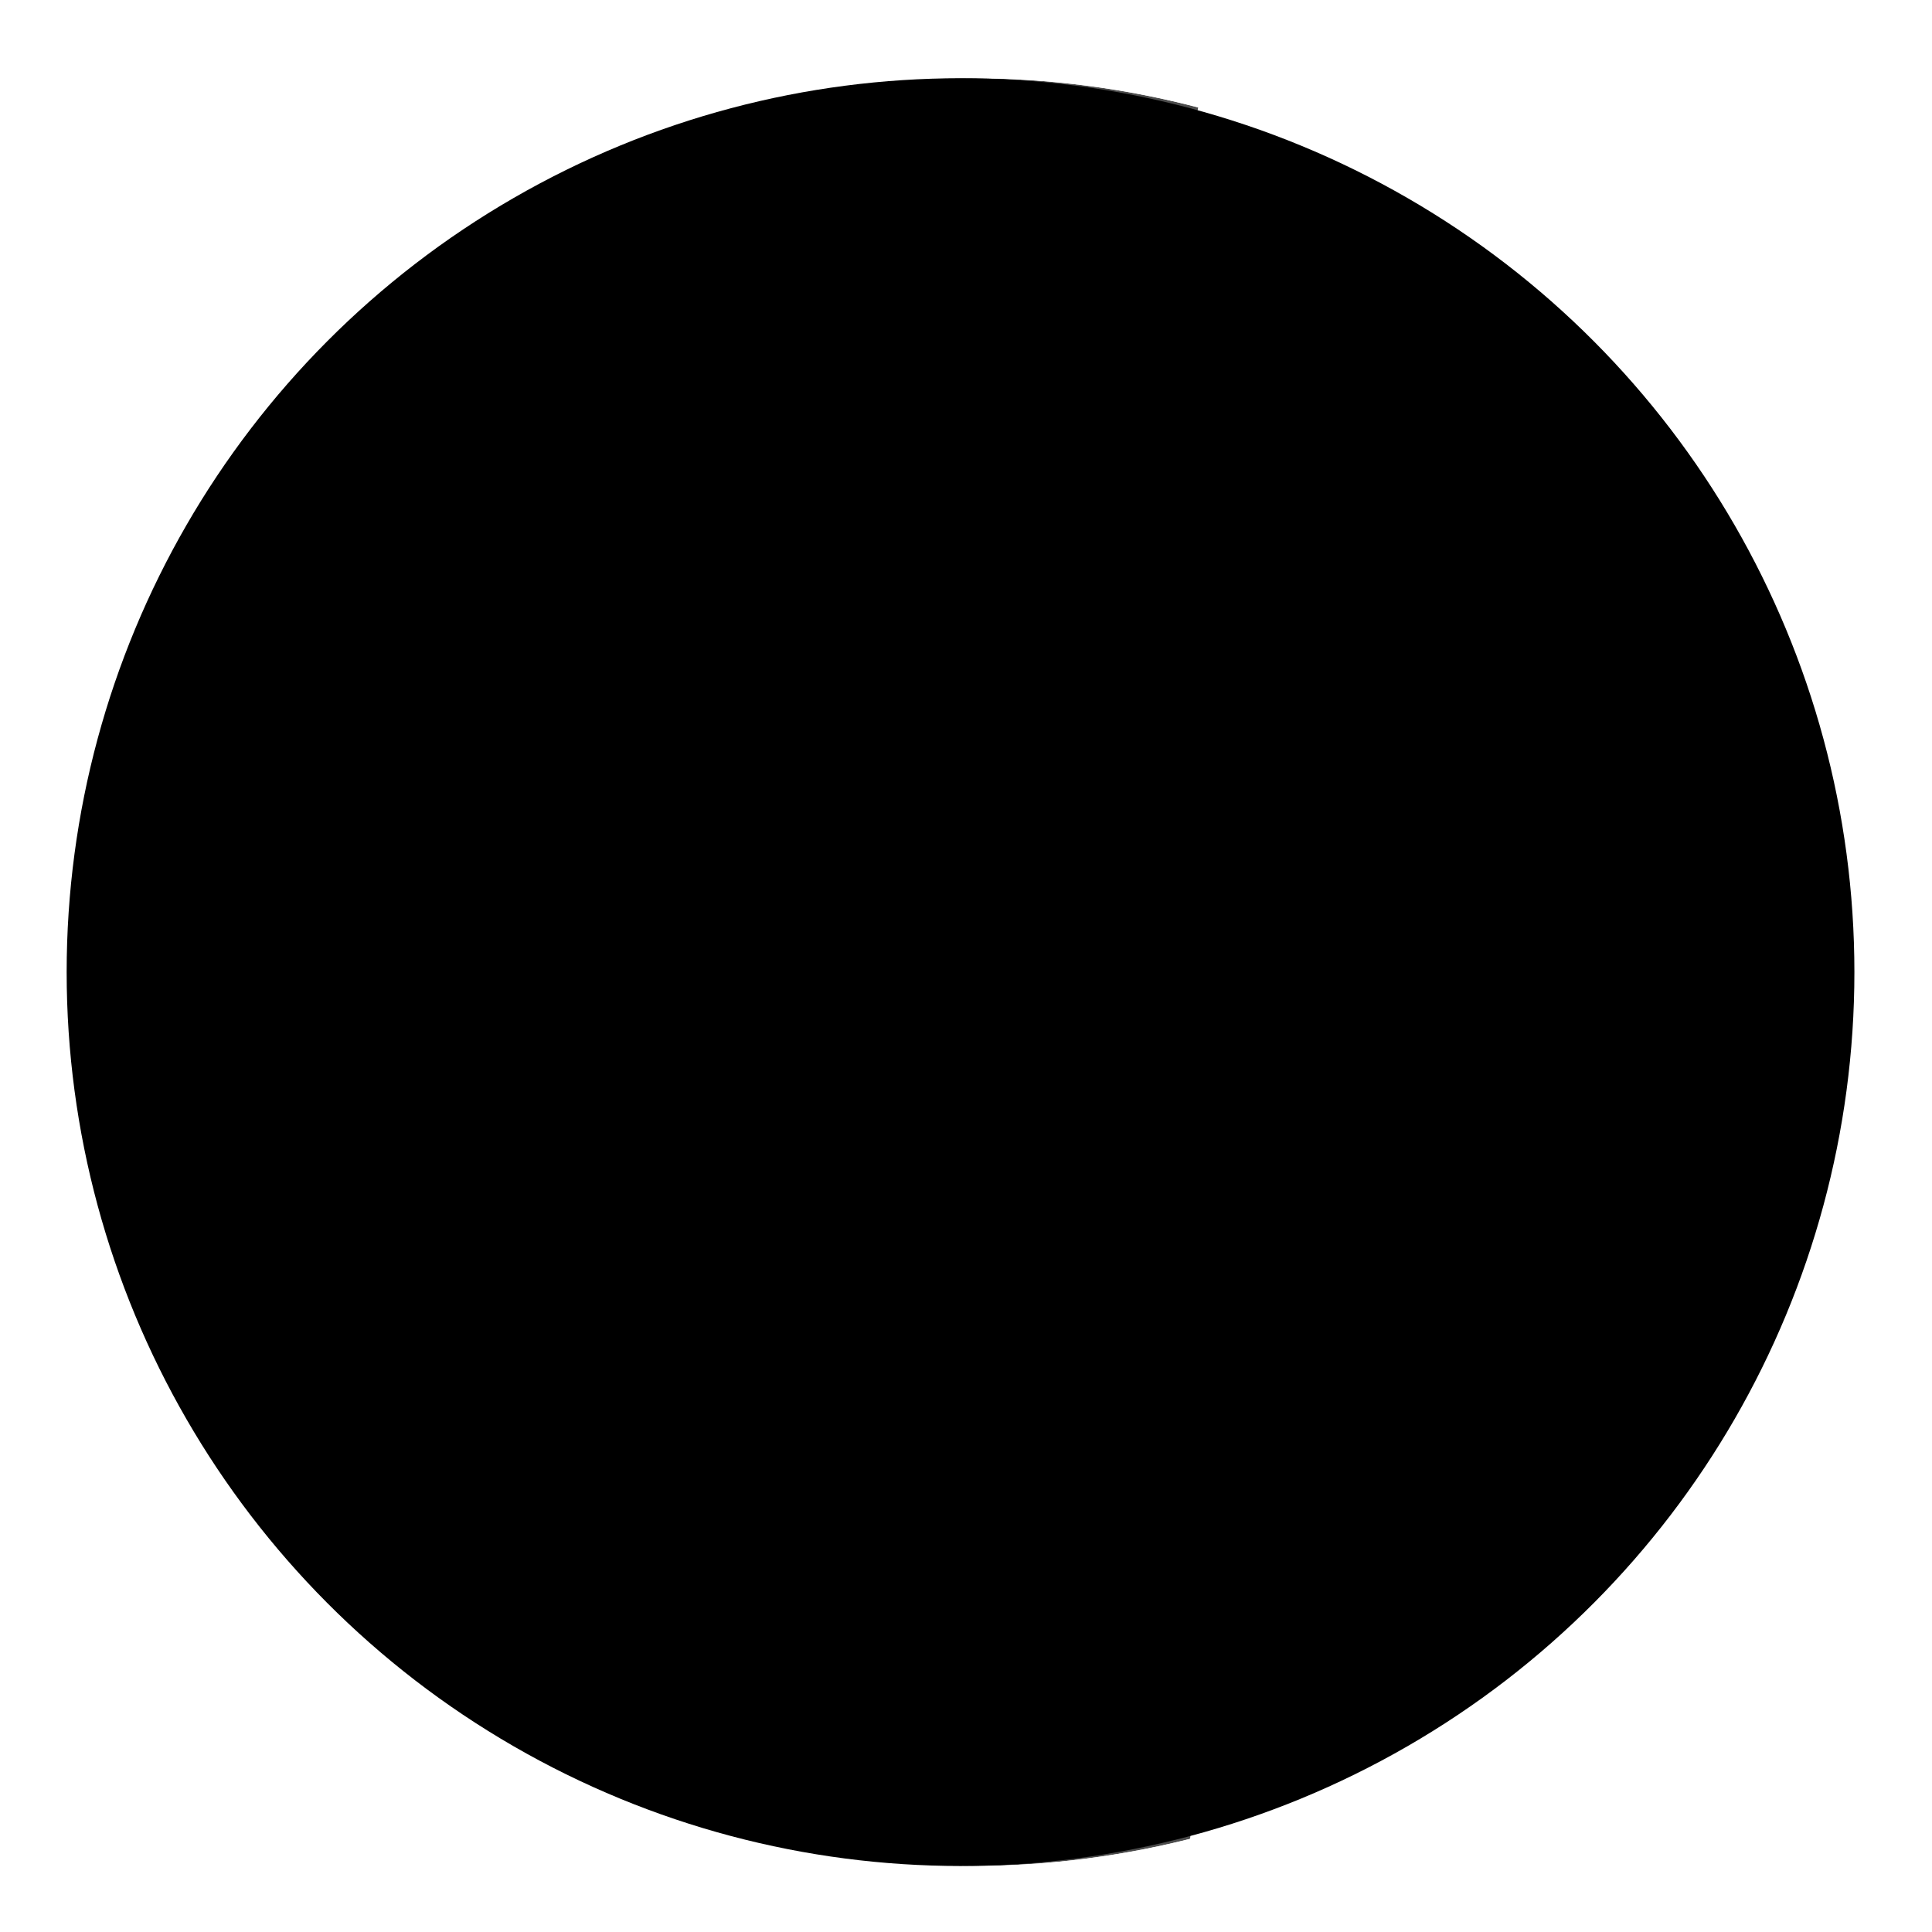 <?xml version="1.0" encoding="utf-8"?>
<!-- Generator: Adobe Illustrator 21.0.0, SVG Export Plug-In . SVG Version: 6.00 Build 0)  -->
<svg version="1.1" id="Capa_1" xmlns="http://www.w3.org/2000/svg" xmlns:xlink="http://www.w3.org/1999/xlink" x="0px" y="0px"
	 viewBox="0 0 600 600" style="enable-background:new 0 0 600 600;" xml:space="preserve">
<style type="text/css">
	.st1{clip-path:url(#SVGID_2_);}
	.st2{opacity:0.7;}
</style>
<title>Antofagasta</title>
<g id="g14539">
	<path id="antofagasta" class="comuna" d="M330.1,477.5l4.5-0.4c1.5,2.1,4,2.2,7.5,0.4h7.1c5.1,4.5,10.2-3.9,15.3-7.5
		c3.4-0.7,8.5-0.4,8-2.5c-0.2-3.1,1.4-6,4.2-7.4c1.7-2.5-3.1-6.5,1.6-7.4c1.8-3.7,5.3-2,8.2-1c3.5-0.6,3.9-6,1.5-8.2
		c-1.7-3.1-4.2-5.8-4.9-9.3c-1.8-2.8-2.3-6.5-5.8-7.8s-3.3-5.7-5.8-8c-2.5-2.6,3-4.2,3.5-7c2.1-2.5,1.4-7.4,3.3-9.8
		c3.9,1.3,4.9-2.7,5.6-5.7c1-2.5,1.1-6.4,4.7-6.3c2.5-0.8,6.6,1.1,7.3-2.7c1.3-1.5,1.9-3.3,3.2-4.7s13.8-5.5,13.8-5.5l-0.7-12.7
		l-21.3-25h-7.5l-24.2-7.9l-14.6-1.5L326.7,314l-7.9-4.9l-31-0.4l-9.3,2.2l-38.8-5.2l4.9-20.9l-5.6-32.5l-7.5,9.3l-4.5,9.8l-4.5,5.2
		l-20.1-1.5l-9.3,6h-6.3c-0.8,4.5-0.6,12.4-3,12c-0.7,2.8,0.9,1.7,3.4,3s4.4,1.6,5.6-0.8c0.2-0.4,0.3-5.3,1.8-4.1s4,0.2,5.6,1.8
		c5.1,5.3,4.8,9.8,4.5,16.8c-0.9,2.5-2.7,2.6-3,5.2c-1.3,2.5-3.1,6.1-4.9,7.9c-0.7,0.7-2.3,2.9-1.8,4.9c0.4,1.7-2.2,2.6-0.8,4.1
		c1,1,4.3,1.3,2.6,3c-2.1,10.7,0.4,10.7,0.8,15.6c-0.3,0.6-2.1,4-1.8,4.9c0.4,2.9-1.4,6.1-1.8,8.9c-0.8,4.4-2.7,7.7-4.5,12
		c0.5,1.5,2.8,4.2,2.2,6.3c-1,3.7-1.8,7.5-2.6,11.2c-1.2,0.8-0.6,2.2,0.2,4l13.6,6.1l113.1,4.5l3.7,6.3l-0.4,4.9
		c2.7,5.6,4.4,13.3-2.6,15.3c1.8,6.3-1.5,7.4-3.4,10.1l-2.2,16.4l4.5,1.8l0.4,4.1L330.1,477.5z"/>
	<path id="tocopilla" class="comuna" d="M253.7,92.6c-2.7-0.2-3.9-1-5.9-1.6c-1.9,0.1-3.8,0.3-5.6,0.6c-2.6,1.6-2.5,0.6-4.9-0.2
		c-0.9,0-1.8,0.5-2,1.1s-1.3,2-3.9,3c-1.5,1.6-2,3.6-0.2,6.5l-1.7,2.7c-0.6,3.3-0.1,6.8-5.5,8.9c0.1,2.7-0.4,5.9,1.5,6.7l-1.7,3.9
		c2.9,9.4,0.1,12.7-4.6,13.9c1.2,1.9,5.8,3.2,1.2,6.3c-0.2,3.7-2.1,7.9,0.5,11c-2.4,2.8-3.7,6.4-3.9,10.1c0.8,4.2-0.2,9.4-0.5,14.2
		c-0.4,2-1.7,3.6,0.2,6.7c-2.9,3.9-2,7.5,0.9,10.8c-1.5,2.9-1.6,5.8-3,5.5c-1.6,2.4-0.9,3.7,0,4.8c1.5,1.5,0.9,3-0.8,4.6l28.3-23.2
		l0.7-6.3l-2.4-2.7l0.9-0.9v-9.1c-0.1-3.6,4.3-1.5,7.7-5.1l8.9,0.2c2.5,3.7,2.3,0.6,2.4-1.9c-2.9-2.9-1.4-4.4,0-6
		c3.7-2.8,3.4-5.6,0.7-8.4l-3.4-3.4l-1-8.4l-4.3-0.9l-1.5-1.7h-3.9l6.3-12.3L253.7,92.6z"/>
	<path id="maria-elena" class="comuna" d="M253.3,92.6c-0.8-0.1-0.1,29.6-0.1,29.6l-6,12.2h3.9l1.5,1.7l4.3,0.9l1,8.4l3.4,3.4
		c2.7,2.8,2.9,5.6-0.7,8.4c-1.4,1.6-2.9,3.2,0,6c-0.1,2.5,0.1,5.6-2.4,1.9l-9-0.1c-3.4,3.6-7.7,1.5-7.7,5.1v9.1l-0.9,0.9l2.4,2.7
		l-0.7,6.3l2.9,4.8h3l0.2,11l-3.1,12l0.2,6.3l-2.1,3.4l1.2,2.1l-0.9,5.6l40.3-2l28.8-27.9l4.6-13.9l-4.3-12.4l6.4-17.4l16.1-31.9
		l-3.6-13.4l1.5-20l5.4-18.2L304,88.4l-21.9,24.2c-1-0.5-1.7-1.3-2-2.3c-0.9-1-1-2.4-1.6-3.5c-1.2-1.3-2.1-2.8-3.2-4.3
		c-0.8-1.3-1.5-2.6-2.1-4c-0.8-1.1-1.3-2.8-2.7-3.3c-1.8-0.4-4.5-0.8-6-2.2c-0.9-0.8-2-1.1-3.2-1c-1.5,1.5-3,1.3-4.9,0.8
		C255.4,92.7,254.3,92.7,253.3,92.6z"/>
	<path id="calama" class="comuna" d="M430.5,185.4c1,3,1.5-0.6-1,0.5s-4,3.4-6.6,3.9c-2.5-1.3-7.5-3.5-6.1,2.4
		c-2.3,4.3-3.2,4.1-4,0.2c-1.9-1.4-4.4-1.6-6.5-0.5c-2,1.5-1.6,6.1-4.6,6c-2-0.1-1,3.8-1.3,5.6c0.2,3.4-5.1,2.9-3.3,5.8
		c0.6,4.2-4.9,5-7.2,4.8c-0.3,3.1-1.6,4.2-5.6,7c-1.6,1.1-2.7,3.9-5.4,6.1c3.1,6-3.9,4.8-2.1,10.4c0.1,3.6-2.9,6.5-1.1,9.8
		c-0.9,2.8-4,4.4-6.8,3.5c-0.2-0.1-0.4-0.2-0.6-0.2c-2.9-0.6-3.2,2.9-5.7,3.1c-3.6-0.2-7-1.8-11.8,4.1l-6.7-4.1l1.9-8.4
		c4.2-4.7-2.3-8.2-4-8.2l-1-2.9l-1.9-2.2l-7-12.2c-6.8-4.9-17.2-6.2-19.4-15.6l4.5-13.9l-4.3-12.5l6.6-17.4l16.1-31.9l-3.6-13.4
		l1.5-20l5.2-18.2l4.4-1.5l30.3-18.7l5.3,15.4l-3.8,5.5l1.7,7.5l-1.9,17.7l5.5,6.3l10.1,6.7l3.4,9.4l-2.1,10.9l17.5,5.2l8.4,6
		l0.7,1.3c1.9,1.2,3.6,2.6,5.1,4.2c0.5,0.4,3.4,1.5,4.1,4.2c0.4,1.6,4,3.1,1.5,5.8c-1.8,4.4,3,7.9,2,12.2
		C430.5,178.5,429.4,182.3,430.5,185.4z"/>
	<path id="ollague" class="comuna" d="M417.2,147.4l0.2-19.9l-3.6-4.3l-1.2-3.9l-6.3-7.7V80.4l-9.8-18.8l-12.2-17.3l-5.8-0.2l-2.3,0.4
		l-3,12.2l5.3,15.4l-3.8,5.5l1.7,7.5l-1.9,17.8l5.5,6.3l10.1,6.7l3.4,9.4l-2.1,10.9l17.5,5.2L417.2,147.4z"/>
	<path id="san-pedro-de-atacama" class="comuna" d="M442.7,233.9c-1.8-3.2-9.4-1.7-6.2-7.4c2-4.9-3.2-7.7-2.6-7.3
		c1.8,1.5,2.6-4.6,1.3-8.3c1.3-3.1,6.9-8.4,1.2-10.4c-4.6-3-0.8-9.8-4.8-13.1c-0.5-0.6-1-1.3-1.2-2.1s1.5-0.6-1,0.5s-4,3.4-6.6,3.9
		c-2.5-1.3-7.5-3.5-6.1,2.4c-2.3,4.3-3.2,4.1-4,0.2c-1.9-1.4-4.4-1.6-6.5-0.5c-2,1.5-1.6,6.1-4.6,6c-2-0.1-1,3.8-1.3,5.6
		c0.2,3.4-5.1,2.9-3.3,5.8c0.6,4.2-4.9,5-7.2,4.8c-0.3,3.1-1.6,4.2-5.6,7c-1.6,1.1-2.7,3.9-5.4,6.1c3.1,6-3.9,4.8-2.1,10.4
		c0.1,3.6-2.9,6.5-1.1,9.8c-0.9,2.8-4,4.4-6.8,3.5c-0.2-0.1-0.4-0.2-0.6-0.2c-2.9-0.6-3.2,2.9-5.7,3.1c1.3,3.6,4.6,6.3,1.3,11.7
		c-5.1,2.2-5,11.5-5.2,20.5l-0.4,11.2c-0.6,1.6-0.8,3.2,1.5,4.9v7.8c1.5,2,1.5,3.5,0,4.5l-0.8,16.8l24.3,7.9h7.5l21.3,25l0.8,12.9
		l70.6-28.1l31.3-103.4L499,228.2l-33.2,8.2L442.7,233.9z"/>
	<path id="sierra-gorda" class="comuna" d="M243.6,234.1l40.3-2l28.8-27.9c2.3,9.4,12.7,10.7,19.4,15.6l7.1,12.2l1.9,2.2l1,2.9
		c1.8,0,8.3,3.5,4,8.2l-1.9,8.5l6.7,4.1c4.8-5.8,8.2-4.4,11.8-4.1c1.3,3.6,4.6,6.3,1.3,11.7c-5.1,2.2-5,11.5-5.2,20.5l-0.4,11.2
		c-0.6,1.6-0.8,3.2,1.5,4.9v7.9c1.5,2,1.5,3.5,0,4.5l-0.8,16.8l-14.6-1.5L326.7,314l-7.9-4.9l-31-0.4l-9.3,2.2l-38.8-5.2l4.9-20.9
		l-5.6-32.5l0.4-7.1l-1.5-3.4v-7.9L243.6,234.1z"/>
	<path id="mejillones" class="comuna" d="M186.8,281.2c0.2-1-0.4-3.5-0.4-4.9s-1.1-3.2-1.1-4.5c-0.1-1.7,0.1-3.3,0.8-4.9
		c1.7-3.3,2.4-6.5-0.4-9.3c-1.1-3,2.9-9.5,6.7-9.7c0.2,2.7-0.7,6.6,3.7,7.1c14.1-4.1,16.7-17,17.5-21.3c-0.8-2.1-4.2-4.3-1.8-8.9
		c3-3.2,2.3-12.2,2.1-12.5l28.3-23.3l2.9,4.8h3.1l0.2,11l-3.1,12l0.2,6.3l-2.1,3.4l1.2,2.1l-0.9,5.6h-5.8v7.8l1.5,3.4l-0.4,7.1
		l-7.5,9.3l-4.5,9.6l-4.5,5.2l-20.1-1.5l-9.3,6L186.8,281.2L186.8,281.2z"/>
	<path id="taltal" class="comuna" d="M330.1,477.5c2,2,3.3,3.9,0.4,4.9c3.2,4.2,1.9,7.9-1.8,11.2l-5.6,3.4c4.4,0.9,4.6,3.5,4.1,6.3
		c2.1,2.8,6.5,6.4,1.1,6.3c0.8,2.1,0.4,4.2-3.7,6.3c-1.8,3.5-3.8,7-15.3,6.7l-11.2,4.5c-1.5-3.4-3-2.7-4.5-2.2
		c0.2,2.3-2.5,1.7-5.2,1.1c0.4,2.7-0.1,4.2-2.6,3l0.8,4.9c-8-2.5-18.3,0.2-19.8-3c-4.5,0.1-10,1.8-12.7-0.8l-1.8,3.4
		c-3.9-2.4-5.8-4.2-6.7-5.6c-3.4,0.8-7.4,1.3-8.9,3l-4.1,3l-10.1-1.5l-5.6-1.1c0.4-5.2-3.7-3-6-3.7c0.1,10.1-5.8,5.5-9.3,6.7
		c-2.9,3.5-6,6.7-12.7,5.2c-1.7,4.4-3.6,9.4-6.3,7.1s-2.7,3-1.1-0.8c1.6-3.3,1.7-7.1,0.4-10.5c-2-2.7-4.1-4.4-6-7.5
		c-4.1-5.8-2.8-8.4-0.8-9.3c-0.6-3.4,7.3-1,3-7.1c-2.9-3.5,1.5-5.8,3.4-8.2c2.3-2.6,2.2-6,3.4-9.3c-0.3-4.4,5.9-4.9,7.1-7.5
		c1.5-2.9,1.8-5.6,4.5-7.5c1.4-0.5,2.5-1.6,3-3c1.1-2.3-0.3-4,0.4-6.7c0.6-2.3,1.6-4,2.2-6.3c0.7-3.2-1.5-6.4-3.4-8.9
		c-1.4-1.8-2.8-3.9-3-4.9c1.5-2.5,3.7-4.9,2.2-8.6c-2.6-3.8-4.3-8.1-4.9-12.7c-2.2-6.3-3.7-12.8-4.5-19.4c4.8-3.7,2.5-7.6,1-10.6
		l13.6,6.1l113.1,4.5l3.7,6.3l-0.4,4.9c2.7,5.6,4.4,13.3-2.6,15.3c1.8,6.3-1.5,7.4-3.4,10.1l-2.2,16.4l4.5,1.8l0.4,4.1L330.1,477.5z
		"/>
	<path id="LÍMITE_TARAPACÁ" class="limite" d="M376.3,44.6l-3,12.2L343,75.6l-39.1,12.7l-21.8,24.2c-1-0.5-1.7-1.3-2-2.3
		c-0.9-1-1-2.4-1.6-3.5c-1.2-1.3-2.1-2.8-3.2-4.3c-0.8-1.3-1.5-2.6-2.1-4c-0.8-1.1-1.3-2.8-2.7-3.3c-1.8-0.4-4.5-0.8-6-2.2
		c-0.9-0.8-2-1.1-3.2-1c-1.5,1.5-3,1.3-4.9,0.8c-4.8,0.1-6-0.9-8.6-1.7c-1.9,0.1-3.8,0.3-5.6,0.6c-2.6,1.6-2.5,0.6-4.9-0.2
		c-0.9,0-1.4,0.9-2,1.1"/>
	<path id="LÍMITE_ATACAMA" class="limite" d="M372.6,467.1c0.3,2.5-4.9,2.2-8.2,2.9c-5.1,3.5-10.2,12-15.3,7.5H342
		c-3.5,1.8-6,1.8-7.5-0.4l-4.5,0.4c2,2,3.3,3.9,0.4,4.9c3.2,4.2,1.9,7.9-1.8,11.2L323,497c4.4,0.9,4.6,3.5,4.1,6.3
		c2.1,2.8,6.5,6.4,1.1,6.3c0.8,2.1,0.4,4.2-3.7,6.3c-1.8,3.5-3.8,7-15.3,6.7l-11.2,4.5c-1.5-3.4-3-2.7-4.5-2.2
		c0.2,2.3-2.5,1.7-5.2,1.1c0.4,2.7-0.1,4.2-2.6,3l0.8,4.9c-8-2.5-18.3,0.2-19.8-3c-4.5,0.1-10,1.8-12.7-0.8l-1.8,3.4
		c-3.9-2.4-5.8-4.2-6.7-5.6c-3.4,0.8-7.4,1.3-8.9,3l-4.1,3l-10.1-1.5l-5.6-1.1c0.4-5.2-3.7-3-6-3.7c0.1,10.1-5.8,5.5-9.3,6.7
		c-2.9,3.5-6,6.7-12.7,5.2c-1.7,4.4-3.6,9.4-6.3,7.1"/>
	<path id="LÍMITE_INTERNACIONAL" class="limite" d="M372.2,467.8c0.1-3.4,1.3-6.1,4.4-7.8c1.7-2.5-3.1-6.5,1.6-7.4
		c1.8-3.7,5.3-2,8.2-1c3.5-0.6,3.9-6,1.5-8.2c-1.7-3.1-4.2-5.8-4.9-9.3c-1.8-2.8-2.3-6.5-5.8-7.8s-3.3-5.7-5.8-8
		c-2.5-2.6,3-4.2,3.5-7c2.1-2.5,1.4-7.4,3.3-9.8c3.9,1.3,4.9-2.7,5.6-5.6c1-2.5,1.1-6.4,4.7-6.3c2.5-0.8,6.6,1.1,7.3-2.7
		c1.3-1.5,1.9-3.3,3.2-4.7s0.8-0.8,0.8-0.8l83.6-32.9l31.3-103.4L499,227.9l-33.2,8.2l-23.2-2.5c-1.8-3.2-9.4-1.7-6.2-7.4
		c2-4.9-3.2-7.7-2.6-7.3c1.8,1.5,2.6-4.6,1.3-8.3c1.3-3.1,6.9-8.4,1.2-10.4c-4.6-3-0.8-9.8-4.8-13.1c-0.5-0.6-1-1.3-1.2-2.1
		c-1-3,0.1-6.8,0.2-10.3c1-4.3-3.9-7.7-2-12.2c2.5-2.7-1.1-4.1-1.5-5.8c-0.8-2.8-3.6-3.9-4.1-4.2c-1.5-1.6-3.2-3.1-5.1-4.2
		c-1.6-0.9-0.7-1.3-0.7-1.3l0.2-19.9l-3.6-4.3l-1.2-3.9l-6.3-7.7V80.4l-9.8-18.8l-12.2-17.3l-5.8-0.2l-2.3,0.4l0,0l-0.6,2.4"/>
</g>
<g>
	<g>
		<defs>
			<circle id="SVGID_1_" cx="301.7" cy="301.9" r="277.6"/>
		</defs>
		<clipPath id="SVGID_2_">
			<use xlink:href="#SVGID_1_"  style="overflow:visible;"/>
		</clipPath>
		<g class="st1">
			<g id="Region_Tarapaca" class="st2">
				<g id="Provincia_Tamarugal">
					<path id="tarapaca" class="region" d="M335.2-150.5c-0.3,0-0.6,0.1-0.8,0.3c-0.3,0.7-0.3,2.5-0.8,2.1c-0.3-0.2-1.1-0.8-2.1,1.2
						c-3.2-0.8-2.9,2.9-5.4,4.1l-0.8-0.1c0.3,1.9-2.4,2.5-3.1,4.1c-0.9,1.7-3.4,0.8-5,1.1c-2.4,0.3-6.6,2.2-9.1,2.8
						c-1.4,0.7-2.5,2-3.9,2.3c-1.8-1.5-1.5-3.9-3.8-4.7c-2.2-0.4-5.4,0.4-6.1-2.3c0-1.4-0.6-3.1-2.5-2.8c-0.9,0.3-1.9,0.1-2.9,0.5
						c-0.1-2.3-5.4-1.2-9.1-1.1c-2.1-0.4-2.1-1.2-8.1-0.8c-5.2,1-7.6-0.1-15.6,2.9c-3.9-1.9-8.3,1.6-12,0.2
						c-3.5,3.2-7.8,5.3-12.5,6.1c-5,3.1-9.4,6.8-19.2,11.9c0.5,1.2,0.7,2.5,0.4,3.7c-0.2,1.3,0,2.7,0.4,3.9l2.9,1.8
						c-0.4,1-0.4,2-0.1,3c1.5,0.8,2.3,2.4,2.1,4.1c0.1,1.7,1.3,3.2,1.8,4.8s0.1,3.5,1.2,4.8c-1.8,8.1,0.7,7.3-0.2,8.3
						c-0.7,1.5-2,1.7-3.4,1.4c2,1.7,3.8,3.6,6.4,5c-0.6,1.1,0.1,2.5,0.9,3.9l-1.2,0.6l2.6,2.4c-0.2,3.5,0,6.9-0.8,10.8
						c0.4,2.2,4.5,1.9,2,6.4c1.1,2.4,0.3,4.8,0.4,7.2l0.9,1l0.1,3.4c0,0.1,1,0.4-1.2,6.5c-1.6,5.9-1.8-1.4-2.8,8.4
						c0.5,9.4,3.9-1,2.4,15.4c0,0.8-4.2,3.2-3.7,4.1s0.1,2,2.1,2.8c0.6,3.2,0.2,7.6-0.6,9.4s-2.4,1.5-2.6,3.3c0,2.6,0.6,4.9-0.5,8.1
						c-0.2,3.4,2,4.1,0.4,6.6c0.9,2,0,2.6-0.4,3.7c1,1.2,2.1,2.5-0.1,4c0.5,1.9,2,3.8-0.3,5.5c0.8,0.6,1.4,1.4,1.7,2.3
						c1.6,0.2,2.4,1.3,3.3,2.4c-0.2,4.3,2.6,10.6-0.2,10.9c-1,0.1-0.5,3.8-1.1,4.8c0.6,2,1.1,4.8,1.8,5c0.9,0.3,4.9,2.3,1.5,5.6
						c0.6,1,1.8,0.9,1.8,3.1c0.5,0.4,0.4,1,0.3,1.6c1.2,0.7,1.8,2.3,1.3,3.6c1.9,2.4,1.2,3.9,0.9,4.3c0.2,0.1,2.9,3.5,2,4.1
						c0.3,1.1-0.2,2.2-1.1,2.8c-0.3,0.3-0.7,0.2-1,0.4s-0.4,0.3-0.6,0.7c1.3,2.5,0.8,1.6,0.8,2.8c0.2,0.8-0.4,0.8,1.8,2.9
						c0,0.4,0,0.9-0.1,1.3c0.1,0.6,0.4,1.1,0.7,1.6c0.6-0.3,1.1-1.2,2-1.2c2.4,0.7,2.4,1.8,5,0.2c1.5-0.3,3.1-0.5,4.6-0.7V90
						l1.2,0.1c2.6,0.8,3.9,1.8,8.7,1.7c2,0.5,3.5,0.7,5-0.9c1.2-0.1,2.3,0.2,3.2,1c1.5,1.4,4.1,1.8,6,2.2c1.3,0.5,1.9,2.2,2.7,3.3
						c0.6,1.4,1.4,2.7,2.1,4c1,1.5,2,3,3.2,4.4c0.7,1.1,0.8,2.5,1.7,3.5c0.3,1,1.1,1.8,2,2.3l22-24.3l39.4-12.8l30.5-18.9l3-12.3
						c-1.9-0.7-2.5-3-4.2-3.9c-1.1-1.1-0.7-2.7-1.4-3.9c-0.4-1.7,0.8-3.2,0.1-4.9c0-1.4,1-2.6,0-4s1.1-3.4-0.1-4.7
						c1.1,0,1.6,0.9,2.5-2.6c0.8-1.4,2-2.6,3.4-3.4c0.3,0.1,3.5-0.7,4.1-2.5c-0.6-0.6-2.5-1-2.8-1.8c-0.5-1.2-0.9-1.4-2.1-1.4
						c-2.3-0.2-1.5-3-3.8-3.1c-4.1,0.7-3-1-5.3-2.5c-0.9-0.6-2.2-2.4-3.4-2.5l-2.1,0.1l-7.6-6.4v-9.3l0.8,0.2l3.2-0.4
						c0.9-0.1,2,0,2.7-0.6c0.9,0.6,0.6-2.9,0.1-4.3c-0.3-0.9-0.9-0.5-1.7-1.5c-0.8-0.4-1.2-1.3-0.9-2.1c0.4-1.2-0.6-2.1-1.2-3
						c-0.7-1.1,1-1.7,0.5-2.8c-0.5-1.2-0.1-2.6,0.9-3.4c-0.9-1.2-0.2-3-1.1-3.8c-1-0.1-3,0-3.5-1.1c-0.2,0.1-1.4,1.1-2.2,0.4
						l1.4-5.2l5.8-0.5l4.6-1.9h6.6l4.1-10.8l-2.6-2.8l1.8-6l-6.3-1.4c-0.1-1.1-3.1-5.9-4.9-6.3c-0.9-1.9-3.3-0.7-4.1-2
						c1.3-1,0.9-1,0.9-1c0.4-0.9,0.3-1.9,3.3-2.8c0.9-0.4,2-0.2,2.9-0.7l0.2-1.7l1.3-0.7l-0.2-1.3l3.2-5.3l1.4-0.6l11.1-14.9
						c2-0.5,3.5-1.2,2.8-2.8l-11.5-10.7l-7.2-2.2c-0.9-0.6-0.6-1.4-0.9-2c-3.9-4-7.7-8.3-11.9-12.1c-2.1-4.7-7.2-6.1-11.8-7.5
						c-2.2-4-2.8-8.4-6.1-11.4C335.8-150.4,335.5-150.5,335.2-150.5z"/>
				</g>
			</g>
			<g id="Region_Atacama" class="st2">
				<g id="Provincia_Chanaral">
					<path id="atacama" class="region" d="M373.2,466.4c0,0.2-0.1,0.5-0.1,0.8C373.3,466.9,373.3,466.7,373.2,466.4z
						 M373.1,467.2c-0.9,1.5-5.2,1.4-8,2c-5.1,3.6-10.2,12-15.3,7.5h-7.1c-3.5,1.9-6,1.8-7.5-0.4l-4.5,0.4c2,2,3.3,3.9,0.4,4.9
						c3.2,4.3,2,8-1.8,11.2l-5.6,3.4c4.4,0.9,4.6,3.4,4.1,6.3c2.1,2.8,6.5,6.4,1.2,6.4c0.8,2.1,0.4,4.3-3.8,6.4
						c-1.8,3.6-3.8,7-15.4,6.7l-11.2,4.5c-1.5-3.4-3-2.7-4.5-2.3c0.2,2.3-2.5,1.7-5.2,1.1c0.4,2.7-0.1,4.3-2.6,3l0.7,4.8
						c-8-2.6-18.3,0.2-19.9-3c-4.5,0.1-10,1.8-12.7-0.8l-1.9,3.4c-3.9-2.4-5.8-4.2-6.7-5.6c-3.4,0.8-7.5,1.3-9,3l-4.1,3l-10.1-1.5
						l-5.6-1.1c0.4-5.2-3.7-3-6-3.8c0.1,10.2-5.8,5.4-9.3,6.7c-2.9,3.5-6,6.7-12.8,5.3c-1.7,4.4-3.6,9.4-6.3,7.1
						c-2.5,3.7-0.6,4.1-0.1,5.6c2,0.8,3.1,2.7,0.7,3.9c-0.5,1.7,2.5,3.1,0.5,4.6c-0.5,2.3,2.8,3.7,1.5,6.1c-1,1-3.3,2.8-0.7,3.4
						c2.1-0.1,3.4,1.3,3.3,3.4c0.9,2.8-4.1,0.8-3.5,3.5c0.8,1.9-2.6,0.7-2.1,3c-1.9,1.6,2,3.1,0.4,5c-1.1,1.5-1.8,3.3-1.8,5.2
						c0.1,1.8,1,3.5,2.3,4.8c1.1,1.6,0.3,3.7-1.7,3.5c-0.3,1.6,0.9,4.5-1.6,4.7c-0.1,0-0.1,0-0.1,0c0.7,0.9,0.6,2.1-0.2,2.8
						c-1.6,1.8-4.4,4.3-1.5,6.5c2.9,3-2.3,1.2-2.5,3c-0.6,3.6-2.7,6.8-4.1,10.1c-2.8,2.6,2.3,5.3,2,8c-2.9,2.2,2.5,0.6,1.1,3
						c-3.4,2.5-1.3,6.8-4.2,9.2c-2.6,1-1.4,3.9-3.4,5.2c-2.3,4.4-5.6-3.9-7.1-0.7c-0.2,2.7-4.9,6.4-1.4,8.4c3.8,1-0.2,3.6,1.3,5.8
						c2.4,2.1,3.8,6.4,0.2,8.2c-3.1,3.1,2.6,5.4,2.5,8.2c0.5,3.1,4.9,5.2,3.7,8.7c-1.1,3.5-1.6,7.1-1.5,10.8
						c-3.4-0.1-0.4,4.2-3.3,4.1c-2.6-0.2-1.8-0.8-1.2,1c-1.2-3-2.8,2.7-3.6,1.5c-2.1-0.9-3.1-5.5-2.9-3.2c-0.5,1.3,0,5.2-0.7,6.5
						c-1.5,2.8-4,7-3.8,10.4c-3.8,1.8-1,5.4-2.9,8.4c1.7,1.9-0.8,3.6-0.9,5c-1.6,1.1-1.2,2-1.4,4.1c1.4,2.8-0.7,5.4,0.1,6.9
						c-0.6,1.6-3.2,2.9-2.8,4.6c1.5,0.4,2.5,0.4,1.8,2c0.4,1.6-1.8,4-0.2,4.8c1.2,1.5-0.1,3.5-0.4,5.2s0,4.2-1.6,5.3
						c-1.8-0.4-1.3,1.1-0.2,1.7c1.1,1.4,4.3,3.8,1.7,5.3c-2.5,0.8-0.6,3.1-1.8,4.7c0.2,1.9-1,2.5-2.1,3.7c-1,1.6-3,2.2-2.8,4.3
						c-1.3,0.1-1.7,0.7-0.5,1.5c1.9,1.8,0.1,5.5-2.6,4.7l-1.6,1.8c0.2,0.4,0.5,0.7,0.9,0.9h0.1v0.1c0.6,0.9,0.7,2.2,1.7,2.9
						c1.7,0.2,0.2,1.6,0.1,2.5c1,2.5-2.5,2.9-2.8,5.5c-1.3,1.7-1.6,3.8-3.1,5.3c-2.2,1.2-2.1,3.9-3.6,5.5c-1.2,2-4.4,0.5-4.9,2.8
						c-0.8,2.2-4.2,1-4.7,3.8c-1.2,1.9-2.5,4.3-1.3,6.6c1.7,0.9,0.8,2.7,0.1,4c-1,2.5,1.3-0.1,2,1.3c0.9,1.5,2.8,3.3,1.6,5.2
						c1.7,1.3,1.8,3.2,0.1,4.4c2.3-0.7,4.6,2.8,1.8,3.9c-2.7-0.5-3.3,3.2-1,4.3s-2.2,1.9,0.4,1.5s8.9,2.3,9.4-1.5
						c1.1-3.1,3.3-2.9,5.6-1.5c2.2,4.5,6.3,1.9,10.3,2.6c1.4,3.3-0.4,11.1,3.7,10.8c0.9,1.4,2.6,0.6,4.1,0.2c1.9-0.5,3,2.5,1.8,5
						c2.7,2.3,7.6-2.5,6.9-6c4.8-1.6-1.2-5.3,3.5-9c-2.3-3.6,0.9-3.1,3.1-4.3c0.9-2.8,2-2.1,4.2-1.6c1.9,0.4,3.9,0.3,5.8-0.3
						c7.4-6.5,7.2-2.5,7.8-6.4c-3.1-2.4,3.3-3.4,4.9-2.6c1.4-0.3,3.7-1.8,4.4-1.8c0.8,0,0.4,1.6,2.5,1.4c1.5-0.4,2.7-0.9,3.5-0.5
						c1.2,0.5,1.1,2.7-0.1,4.5c-0.2,4.3,6.7,6.7,4.1,11.4c4.5,2.5,0.1,6.8,2.7,9.4c2.9,1.7,1,2.3-0.3,4.7c-1.5,2.2,8,8.1,7.3,2.3
						c4.2-2.1,8.1-0.4,10.5,3.1c2.4,3.3,4.7,6.7,6.7,10.2c2.2-0.7,3.8,2.7,5.5,0.7c4.5,1.9,8.5-2.6,13-2.5c1.3,0,1.5-2,0.4-4.2
						c-0.6-1.2-1-2.6-1.2-4c0-1-0.5-2-1.3-2.7c-3.4-2.4-2.2-8.9,2.1-11.1c2-1,2.2-1.4,1.9-3.9s-0.1-3,2.3-5.3
						c3.3-3.1,5.2-4.1,7.9-4.1s3.5-1.4,3.1-5.7c-0.3-2.2,0.1-4.5,1.2-6.5c1.1-2.2,1.6-4.7,1.4-7.1c-0.2-2.7,0.4-5.4,1.7-7.7
						c1.1-2.2,2-4.4,2.8-6.7c0.9-2.9,0.8-3.2-0.7-4.8c-1.3-1.4-1.6-2.3-1.3-4.5c0.5-3.4,2.1-7.7,3.6-9.4c1.9-2.2,2.7-9.1,1.3-11.7
						c-0.5-0.9-0.3-1.7,0.7-3.1c0.7-0.8,1.1-1.9,1-3c-0.3-0.8,0.2-1.4,1.7-1.9c1.2-0.5,2.2-1.3,2.9-2.5c0.7-1.1,1.6-2.1,2.8-2.6
						c2.1-1,6.7-9,6.7-11.6c0-1.9,1.9-2.3,4.1-0.9s3.9,1,3.9-0.6c0-0.6,1-1.7,2.2-2.6c2.3-1.7,5-6.2,5-8.5c0.3-1.3,0.9-2.6,1.8-3.6
						c1-1.2,1.7-2.5,1.5-2.8s0.3-1.8,1.2-3.1c1.1-1.7,2.2-2.4,3.6-2.5c2.4-0.1,3.5-1,5-4.1c2.3-5.6,4-11.5,5.2-17.5
						c0.1-1.5,0.8-2.9,1.9-4c1.3-1,1.4-1.6,1-5.8c-0.5-4.6-0.4-4.7,1.8-6.6c0.8-0.8,1.8-1.5,2.8-2c0.6,0,2.9-3.4,3.9-5.5
						c0,0,0,0,0-0.1c0.3-0.3,0.5-0.7,0.5-1.2c-0.3-1.3-0.8-2.4-1.5-3.6l-1.4-2.7h1.8c1,0,1.8-0.3,1.8-0.7c0.3-0.9,0.8-1.7,1.5-2.3
						c1.1-1.4,1.9-3.1,2.3-4.8c0.7-2.8,1.3-3.6,3.6-4.8c3.2-1.7,3.4-2.6,0.9-4.2c-1.7-1.1-1.8-1.5-1.4-5c0.4-2.9,1-4.2,2.7-5.9
						c1.1-1.1,2.1-2.2,3-3.5c0.4-0.8,1.9-1.4,3.7-1.7c3-0.4,3.1-0.4,5.2,3.1c1.6,2.6,2.9,3.8,4.7,4.4c2.4,0.7,2.6,0.6,4.3-1.7
						s2-2.3,4-1.5s2.3,0.6,4.5-1.7c2.7-2.8,9.3-5.3,13.8-5.3c2.9,0,2.9,0,3-2.9c0-3.9,0.8-5.9,2.6-6.9c1.3-0.7,2-2.2,1.7-3.6
						l-9.8-15l-18.9-29.2l2.1-18.7l7.8-6.1l7.9-5.8l-9.4-49.3c-1.3-3.8-4-2.9-2.8-8.6c0.6-2.9,1.4-2.9-0.8-5.4
						c-1.4-1.9-2.3-4.1-2.6-6.5l-0.8-4.4l2.3-2.3c2.9-3,3.9-5.3,3-7.1C371.5,472.9,372.6,469.5,373.1,467.2z"/>
				</g>
			</g>
		</g>
	</g>
</g>
<circle class="border-circle" cx="298.3" cy="301.9" r="277.6"/>
</svg>
